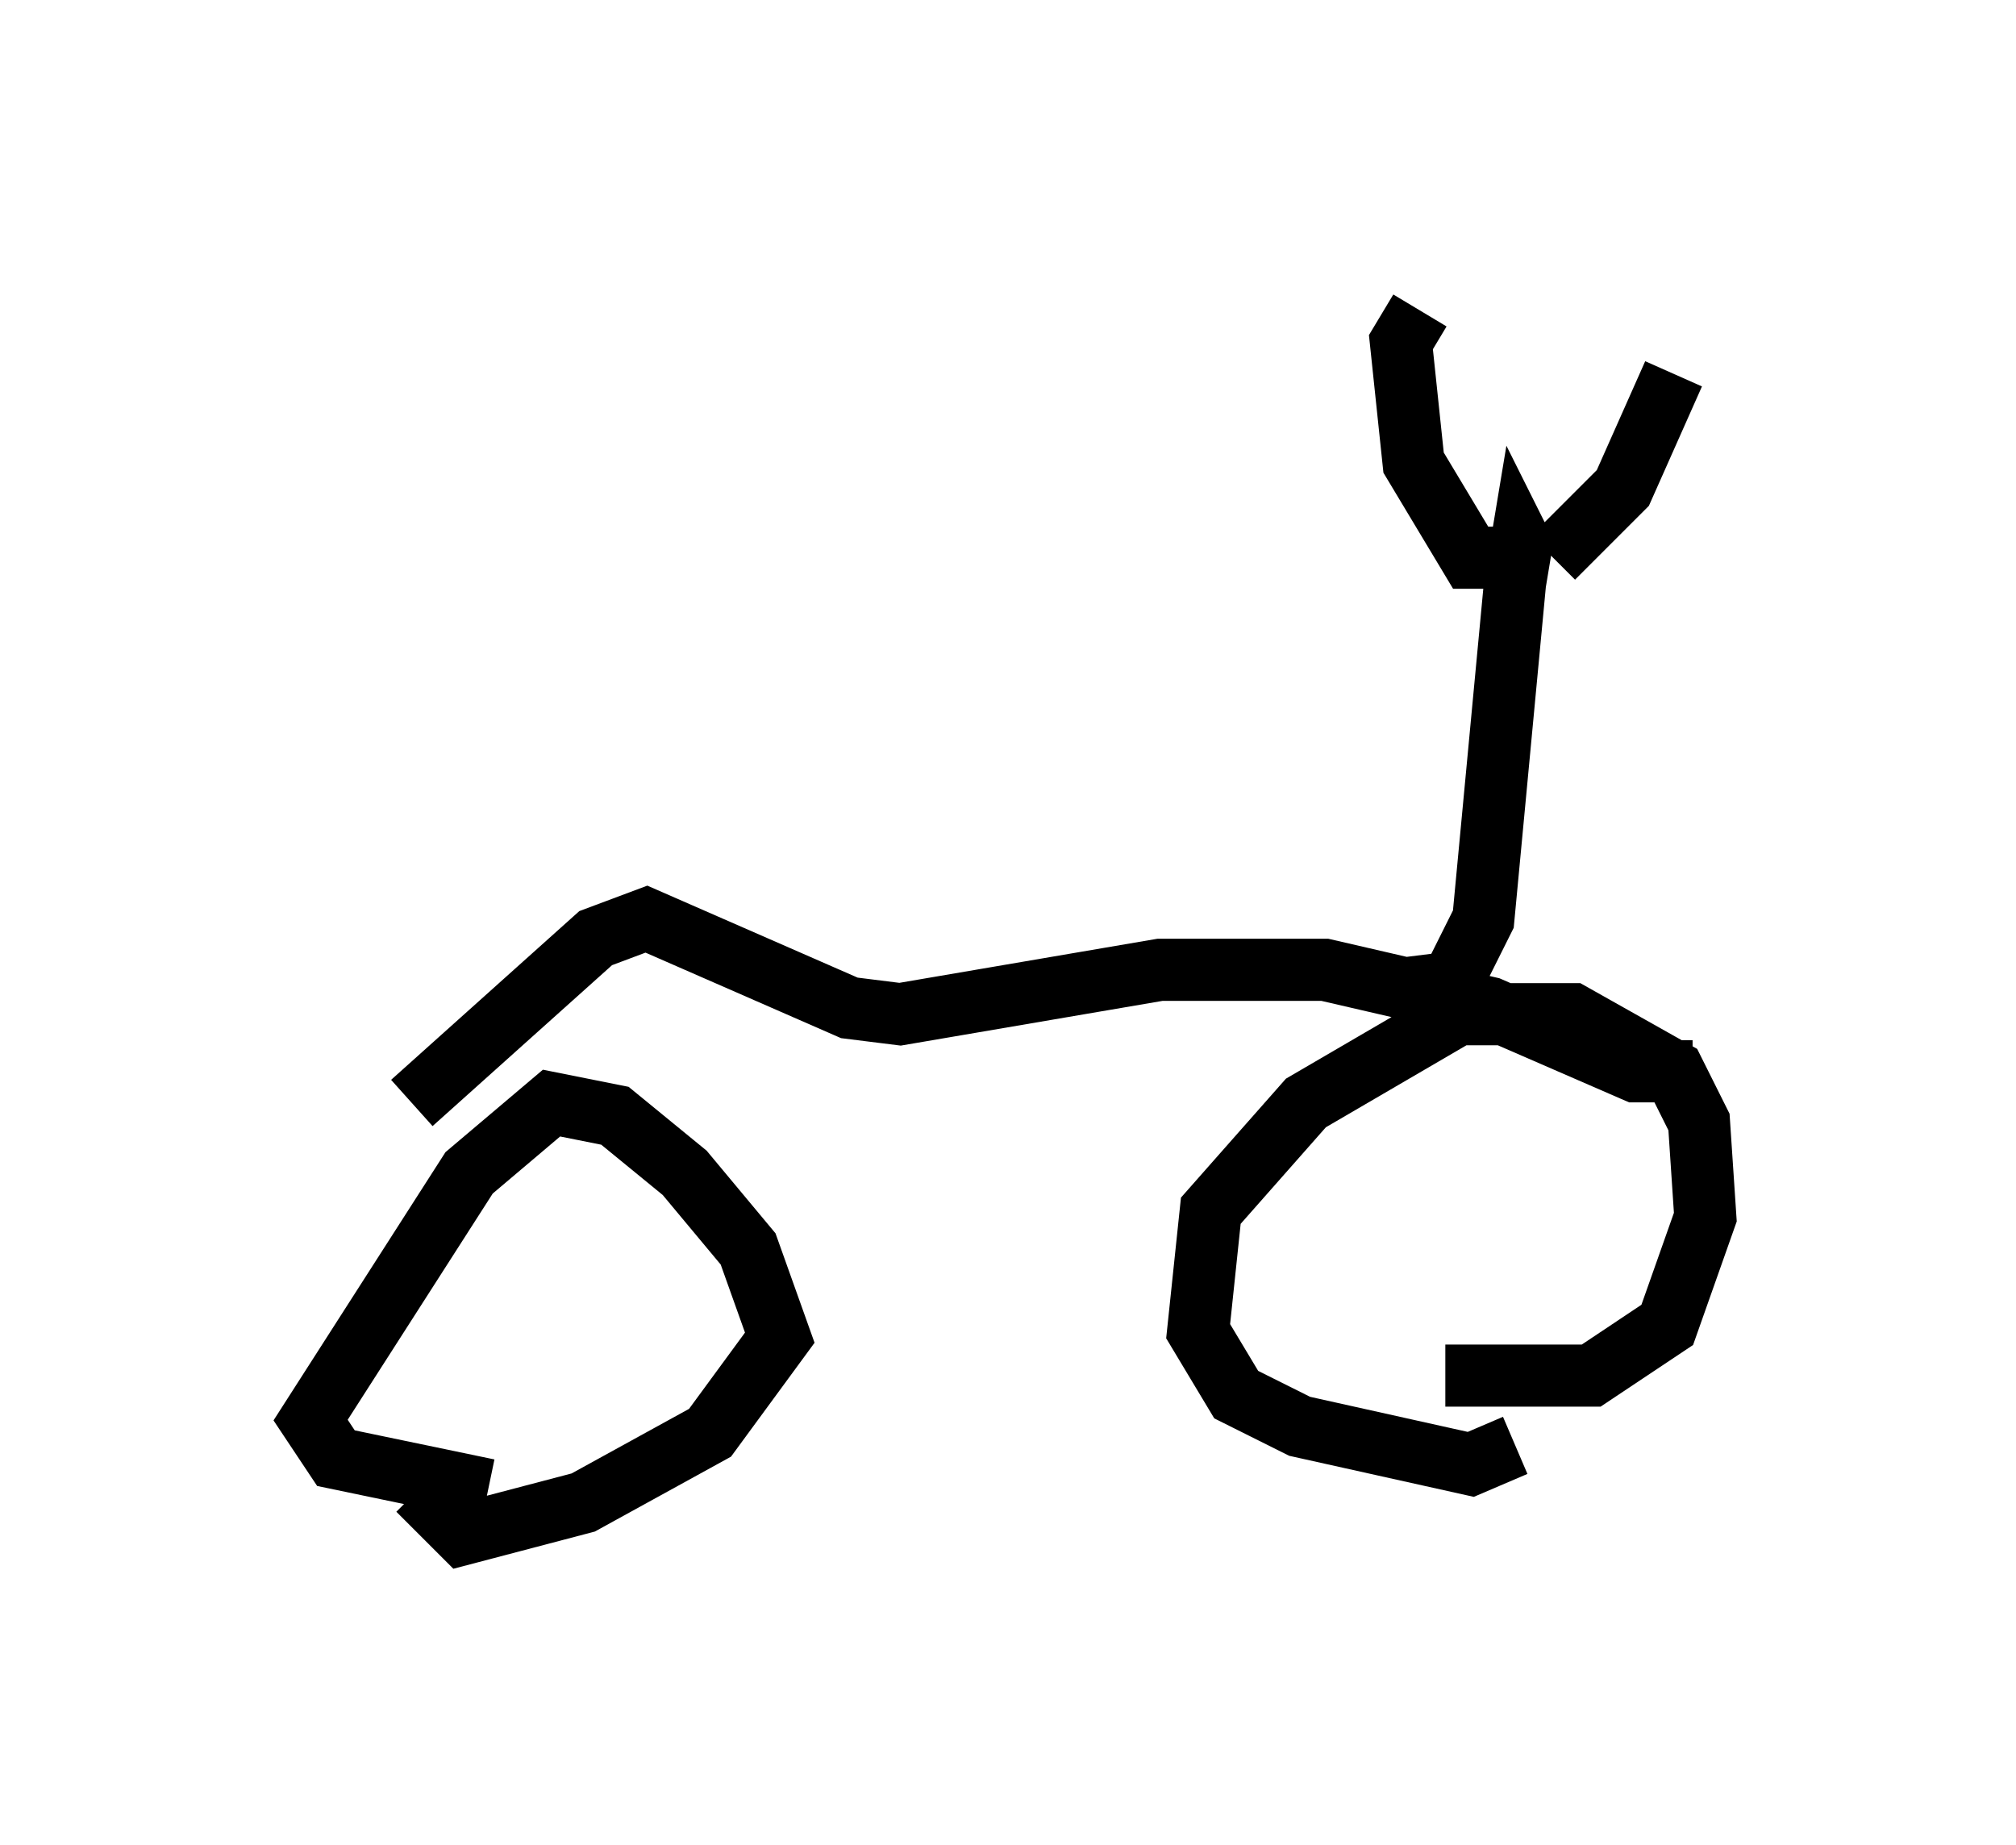 <?xml version="1.0" encoding="utf-8" ?>
<svg baseProfile="full" height="29.702" version="1.1" width="32.459" xmlns="http://www.w3.org/2000/svg" xmlns:ev="http://www.w3.org/2001/xml-events" xmlns:xlink="http://www.w3.org/1999/xlink"><defs /><rect fill="white" height="29.702" width="32.459" x="0" y="0" /><path d="M10.615, 23.988 m-2.756, 0.0 l-2.45, -0.51 -0.408, -0.613 l2.552, -3.981 1.327, -1.123 l1.021, 0.204 1.123, 0.919 l1.021, 1.225 0.51, 1.429 l-1.123, 1.531 -2.042, 1.123 l-1.94, 0.51 -0.715, -0.715 m17.661, -0.715 l-0.715, 0.306 -2.756, -0.613 l-1.021, -0.51 -0.613, -1.021 l0.204, -1.94 1.531, -1.735 l2.45, -1.429 1.838, 0.0 l1.633, 0.919 0.408, 0.817 l0.102, 1.531 -0.613, 1.735 l-1.225, 0.817 -2.348, 0.0 m-16.64, -4.39 l2.96, -2.654 0.817, -0.306 l3.267, 1.429 0.817, 0.102 l4.185, -0.715 2.654, 0.0 l2.654, 0.613 2.348, 1.021 l0.919, 0.0 m-4.696, -1.327 l0.817, -0.102 0.51, -1.021 l0.51, -5.41 0.102, -0.613 l0.102, 0.204 m-0.408, 0.0 l-0.51, 0.0 -0.919, -1.531 l-0.204, -1.94 0.306, -0.51 m2.144, 3.981 l1.123, -1.123 0.817, -1.838 " fill="none" stroke="black" stroke-width="1" /></svg>